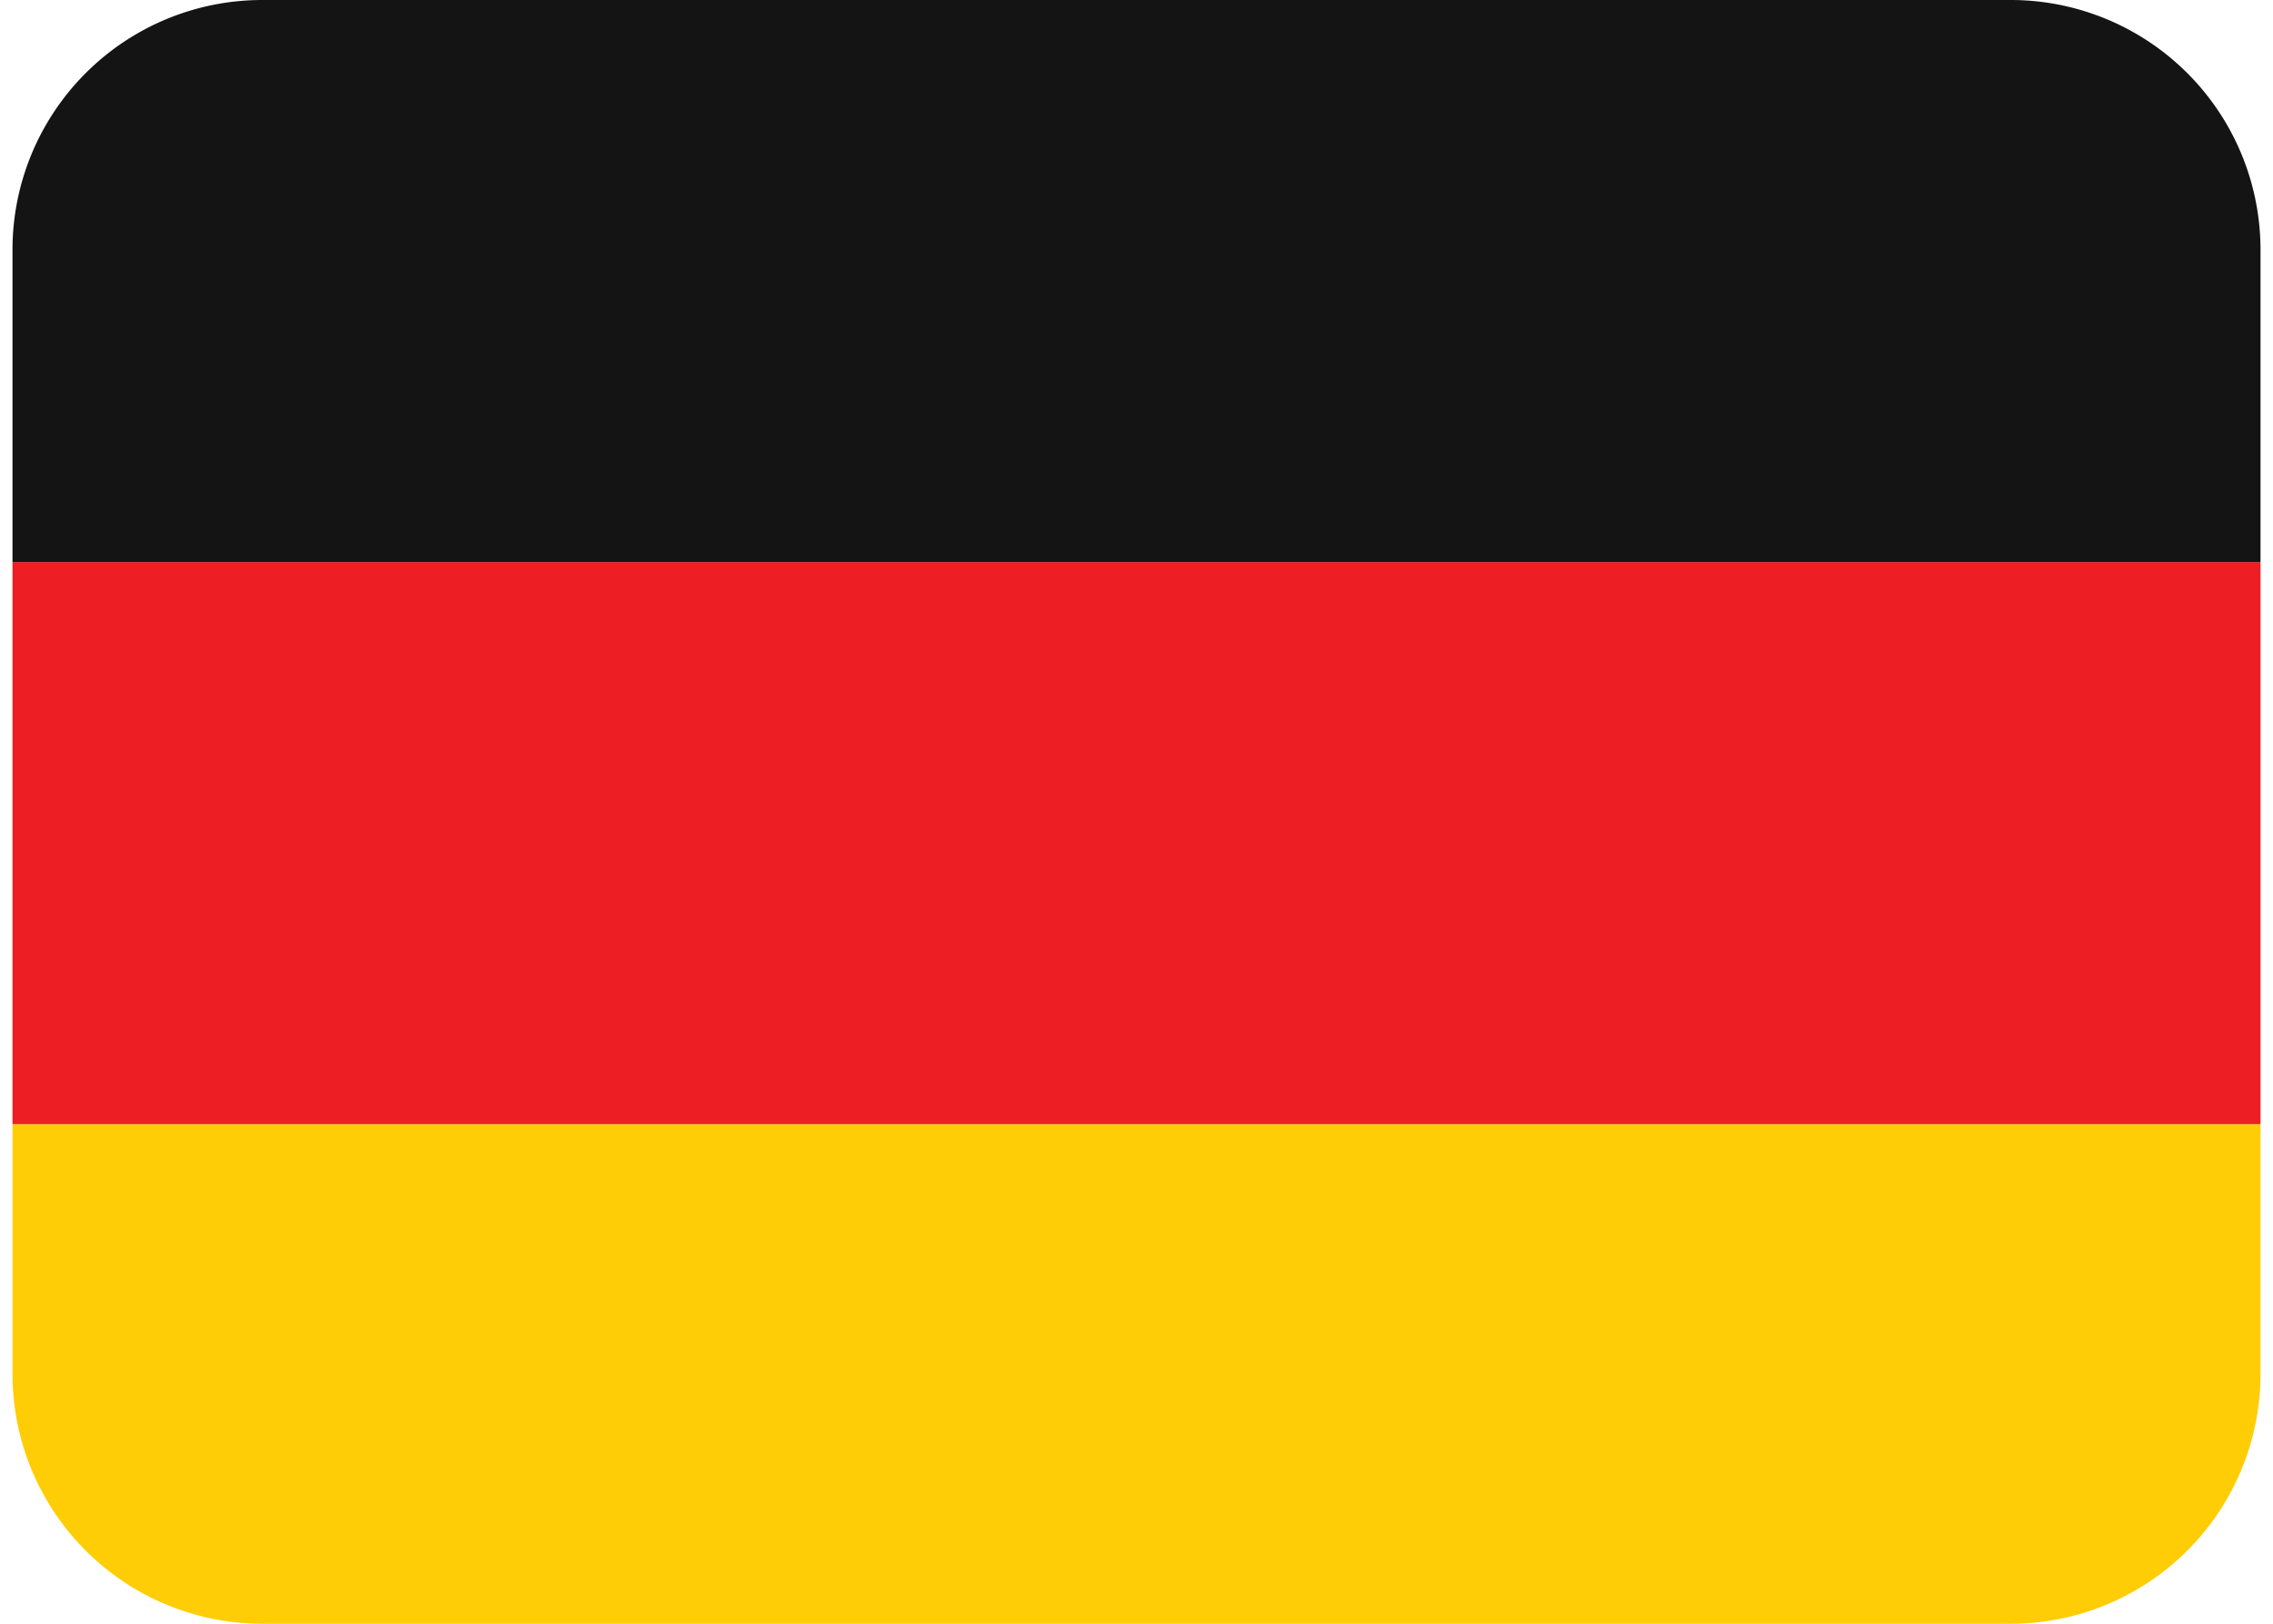 <svg width="700px" height="500px" viewBox="0 5 36 26"
     xmlns="http://www.w3.org/2000/svg"
     xmlns:xlink="http://www.w3.org/1999/xlink"
     aria-hidden="true" role="img"
     class="iconify iconify--twemoji"
     preserveAspectRatio="xMidYMid meet">
  <path fill="#FFCD05" d="M0 27a4 4 0 0 0 4 4h28a4 4 0 0 0 4-4v-4H0v4z"></path>
  <path fill="#ED1F24" d="M0 14h36v9H0z"></path>
  <path fill="#141414" d="M32 5H4a4 4 0 0 0-4 4v5h36V9a4 4 0 0 0-4-4z"></path>
</svg>
